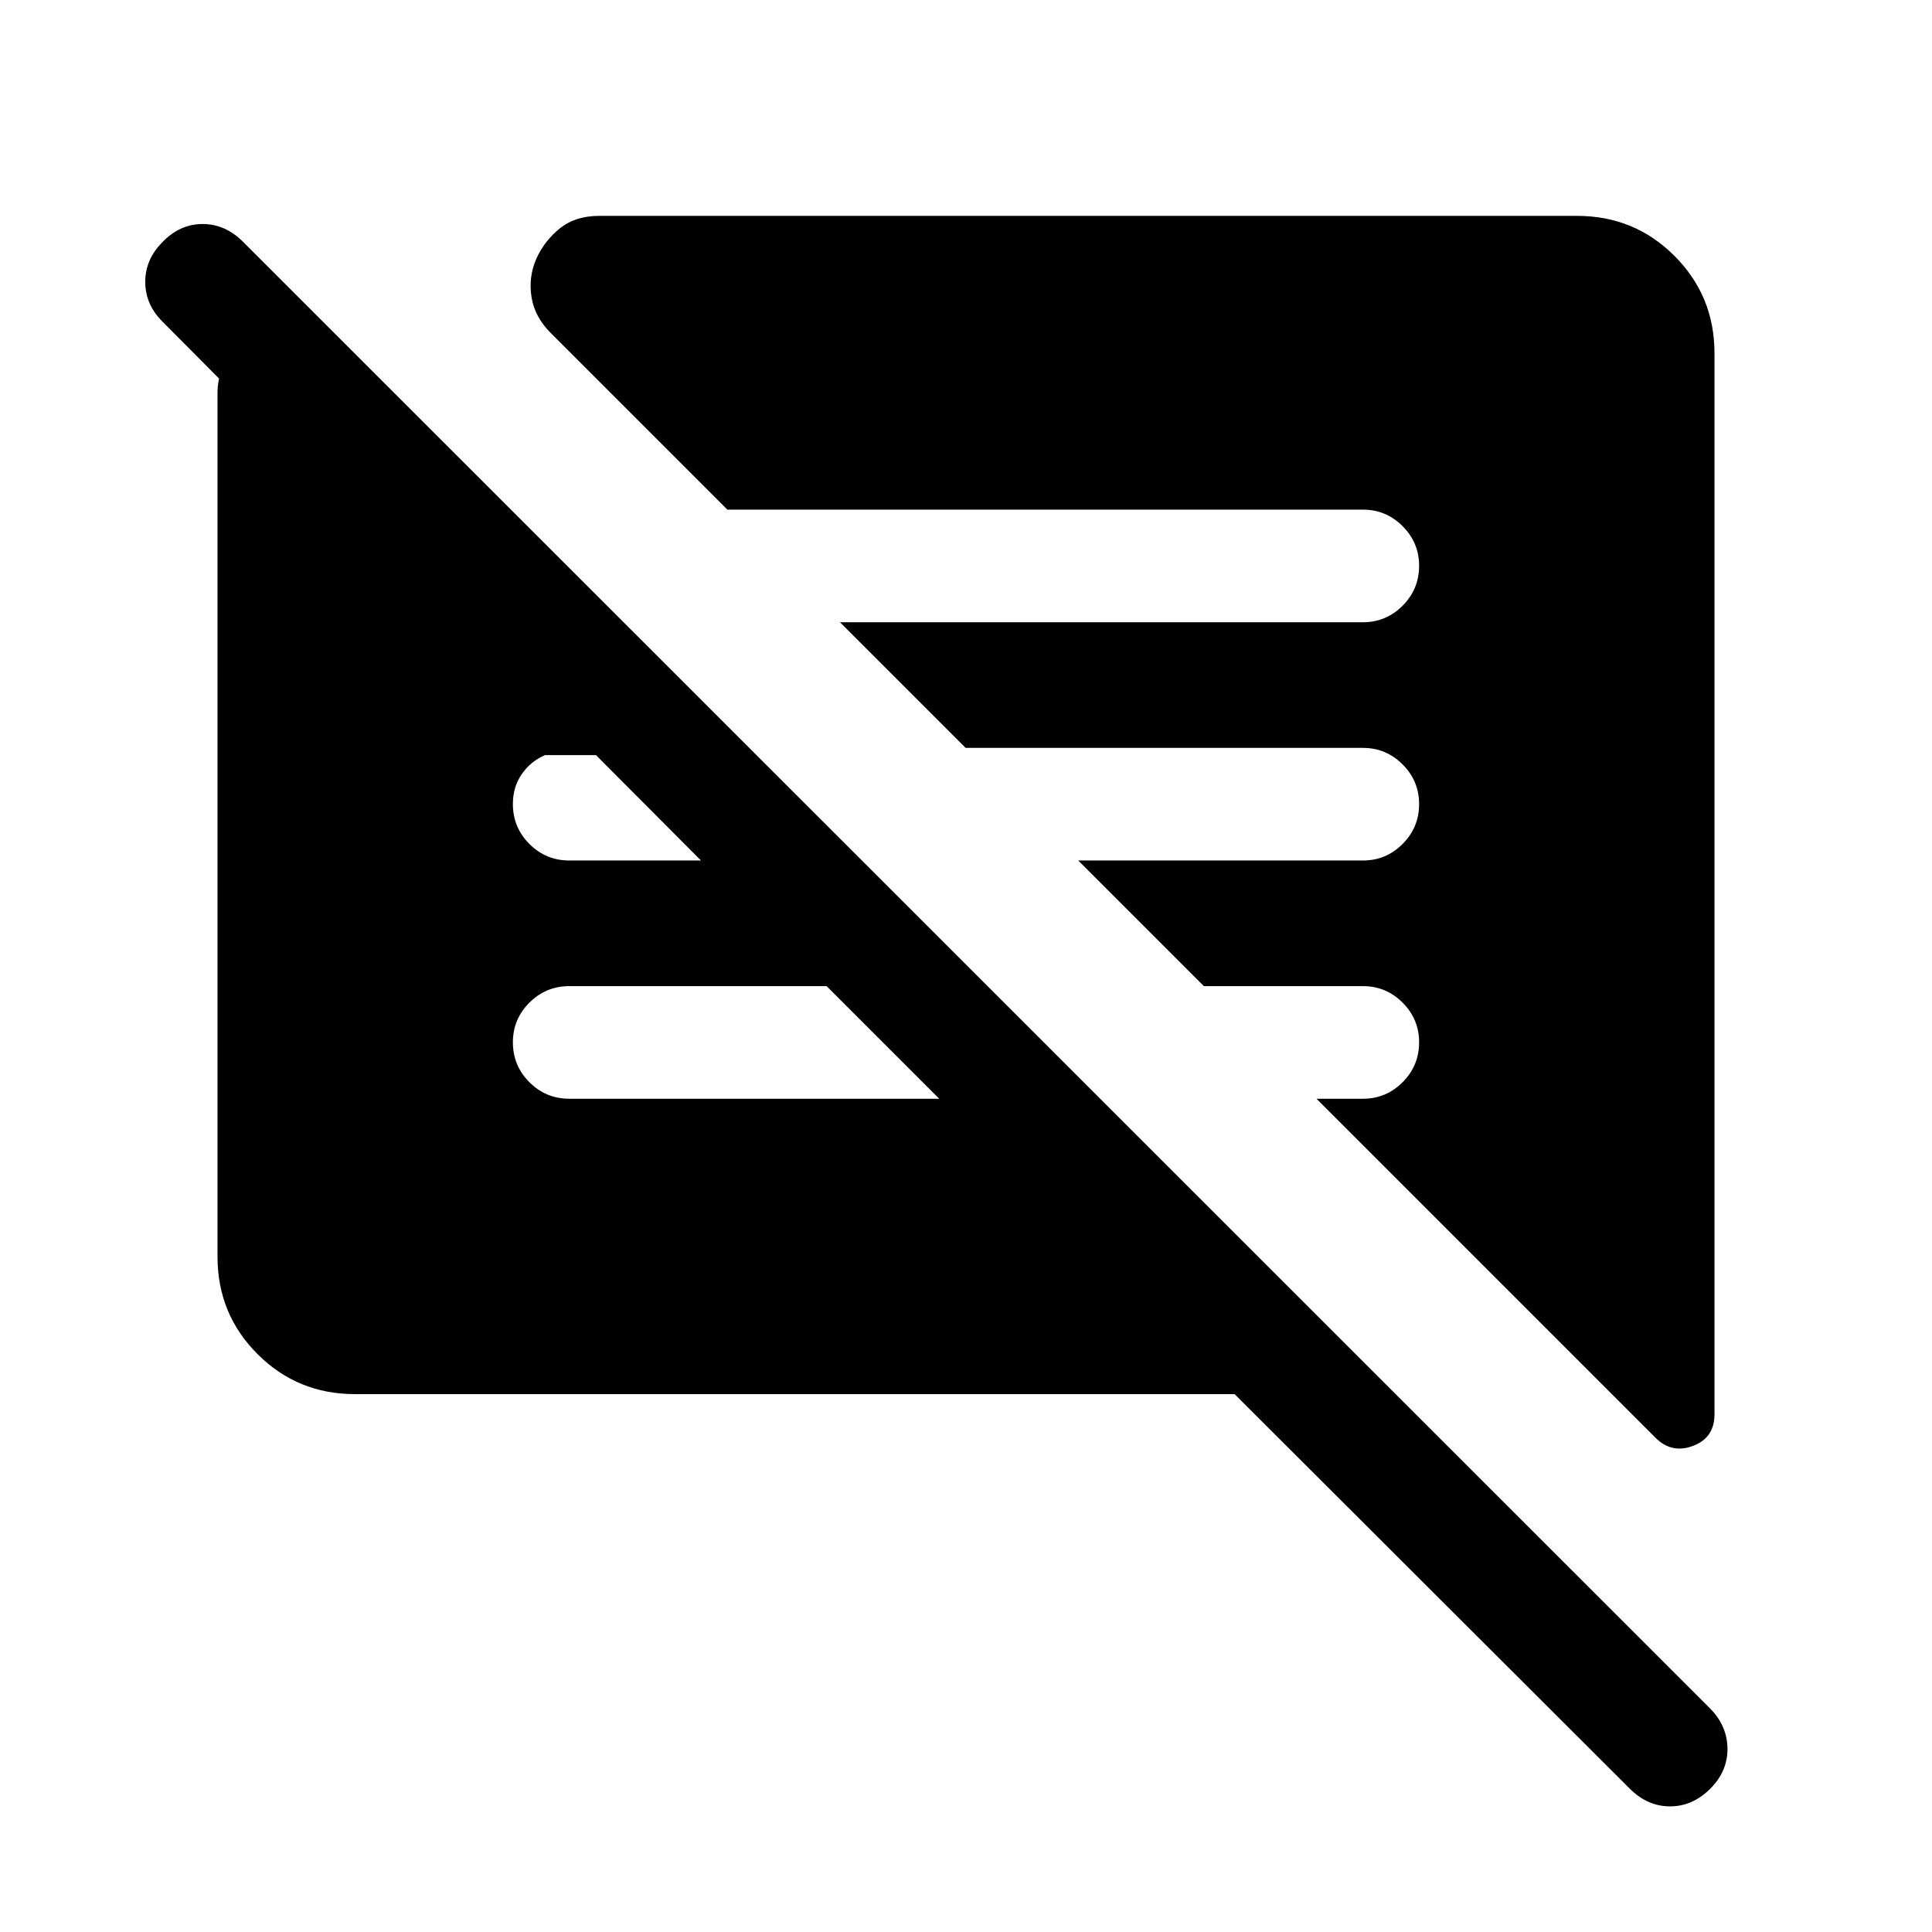 <svg xmlns="http://www.w3.org/2000/svg" height="24" viewBox="0 -960 960 960" width="24"><path d="M613.46-267.27H176.35q-28.5 0-48.39-19.89-19.88-19.88-19.88-48.38v-429.42q0-1.92.19-3.46t.58-3.47l-27.96-28.15q-8.62-8.42-8.72-19.73-.09-11.31 8.72-20.11 8.61-8.81 19.82-8.81t20.02 8.81l729.12 728.92q8.42 8.61 8.52 19.86.09 11.25-8.52 19.87-8.81 8.81-20.02 8.81-11.21 0-20.02-8.81L613.46-267.27Zm238.46-517.19v527.23q0 11.65-10.63 15.67-10.64 4.02-18.68-4.02L654.15-414.04h23.12q11.46 0 19.67-8.21t8.21-19.87q0-11.46-8.21-19.67T677.27-470h-79.08l-62.42-62.42h141.5q11.46 0 19.67-8.22 8.21-8.21 8.21-19.86 0-11.46-8.21-19.67t-19.67-8.21H479.81l-62.43-62.43h259.89q11.46 0 19.67-8.21t8.21-19.86q0-11.47-8.21-19.68-8.21-8.21-19.67-8.21H361.42l-87.73-87.73q-8.04-8.04-9.59-17.92-1.56-9.89 2.36-18.92 3.93-8.85 11.66-15.12t19.57-6.27h485.96q28.5 0 48.39 19.89 19.88 19.88 19.88 48.38ZM466.69-414.04 410.73-470H282.92q-11.65 0-19.86 8.21-8.21 8.21-8.21 19.67 0 11.66 8.21 19.87t19.86 8.21h183.77ZM348.31-532.42l-52.15-52.35h-25.39q-7.12 3.08-11.52 9.44-4.4 6.37-4.4 14.83 0 11.65 8.21 19.86 8.21 8.22 19.86 8.22h65.39Z"/></svg>